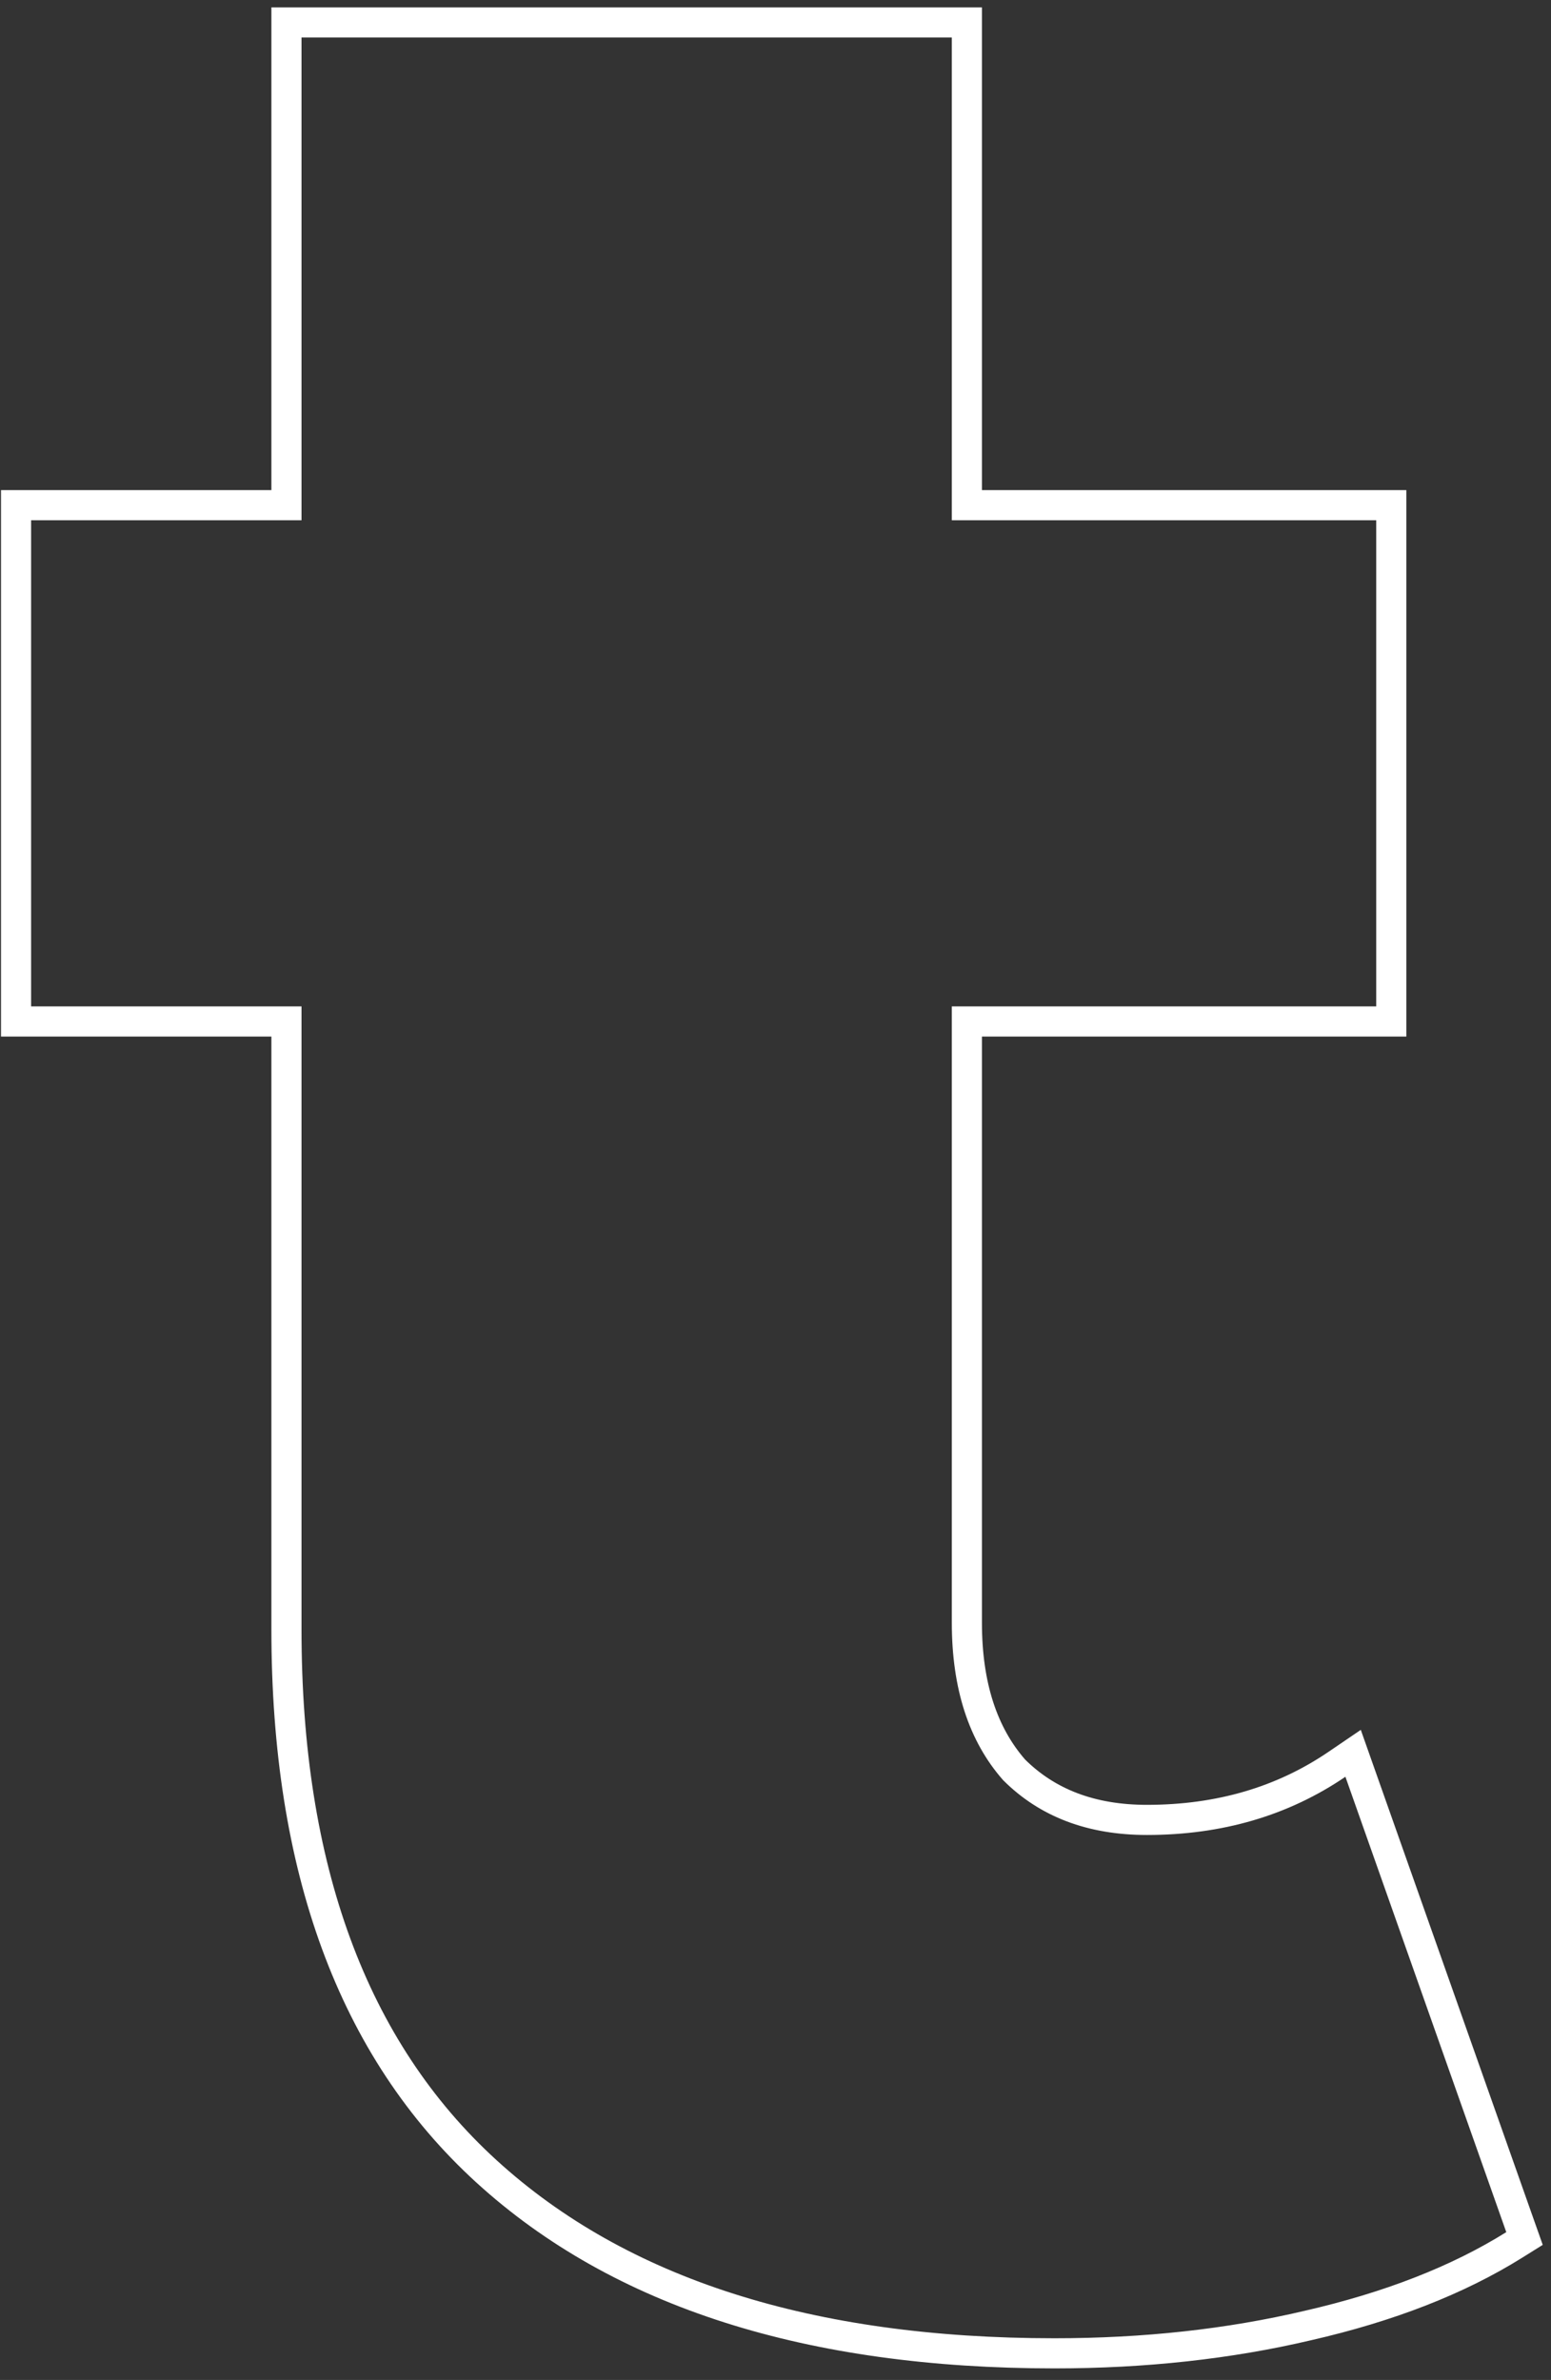 <svg width="103" height="158" viewBox="0 0 103 158" fill="none" xmlns="http://www.w3.org/2000/svg">
<rect x="0" y="0" width="103" height="158" fill="#333333" stroke="none"/>
<path d="M100.561 149.033L101.241 148.608L100.973 147.852L90.29 117.622L89.858 116.398L88.785 117.128C85.178 119.581 80.984 120.819 76.165 120.819C72.46 120.819 69.553 119.691 67.347 117.497C65.29 115.152 64.209 111.933 64.209 107.727V67.814H91.393H92.393V66.814V34.538V33.538H91.393H64.209V2.489V1.489H63.209H20.023H19.023V2.489V33.538H2.066H1.066V34.538V66.814V67.814H2.066H19.023V108.181C19.023 123.971 23.396 136.024 32.305 144.151C41.185 152.252 53.81 156.231 70.028 156.231C76.005 156.231 81.613 155.618 86.847 154.387C92.23 153.156 96.809 151.378 100.561 149.033Z" stroke="white" stroke-width="2"/>
</svg>
